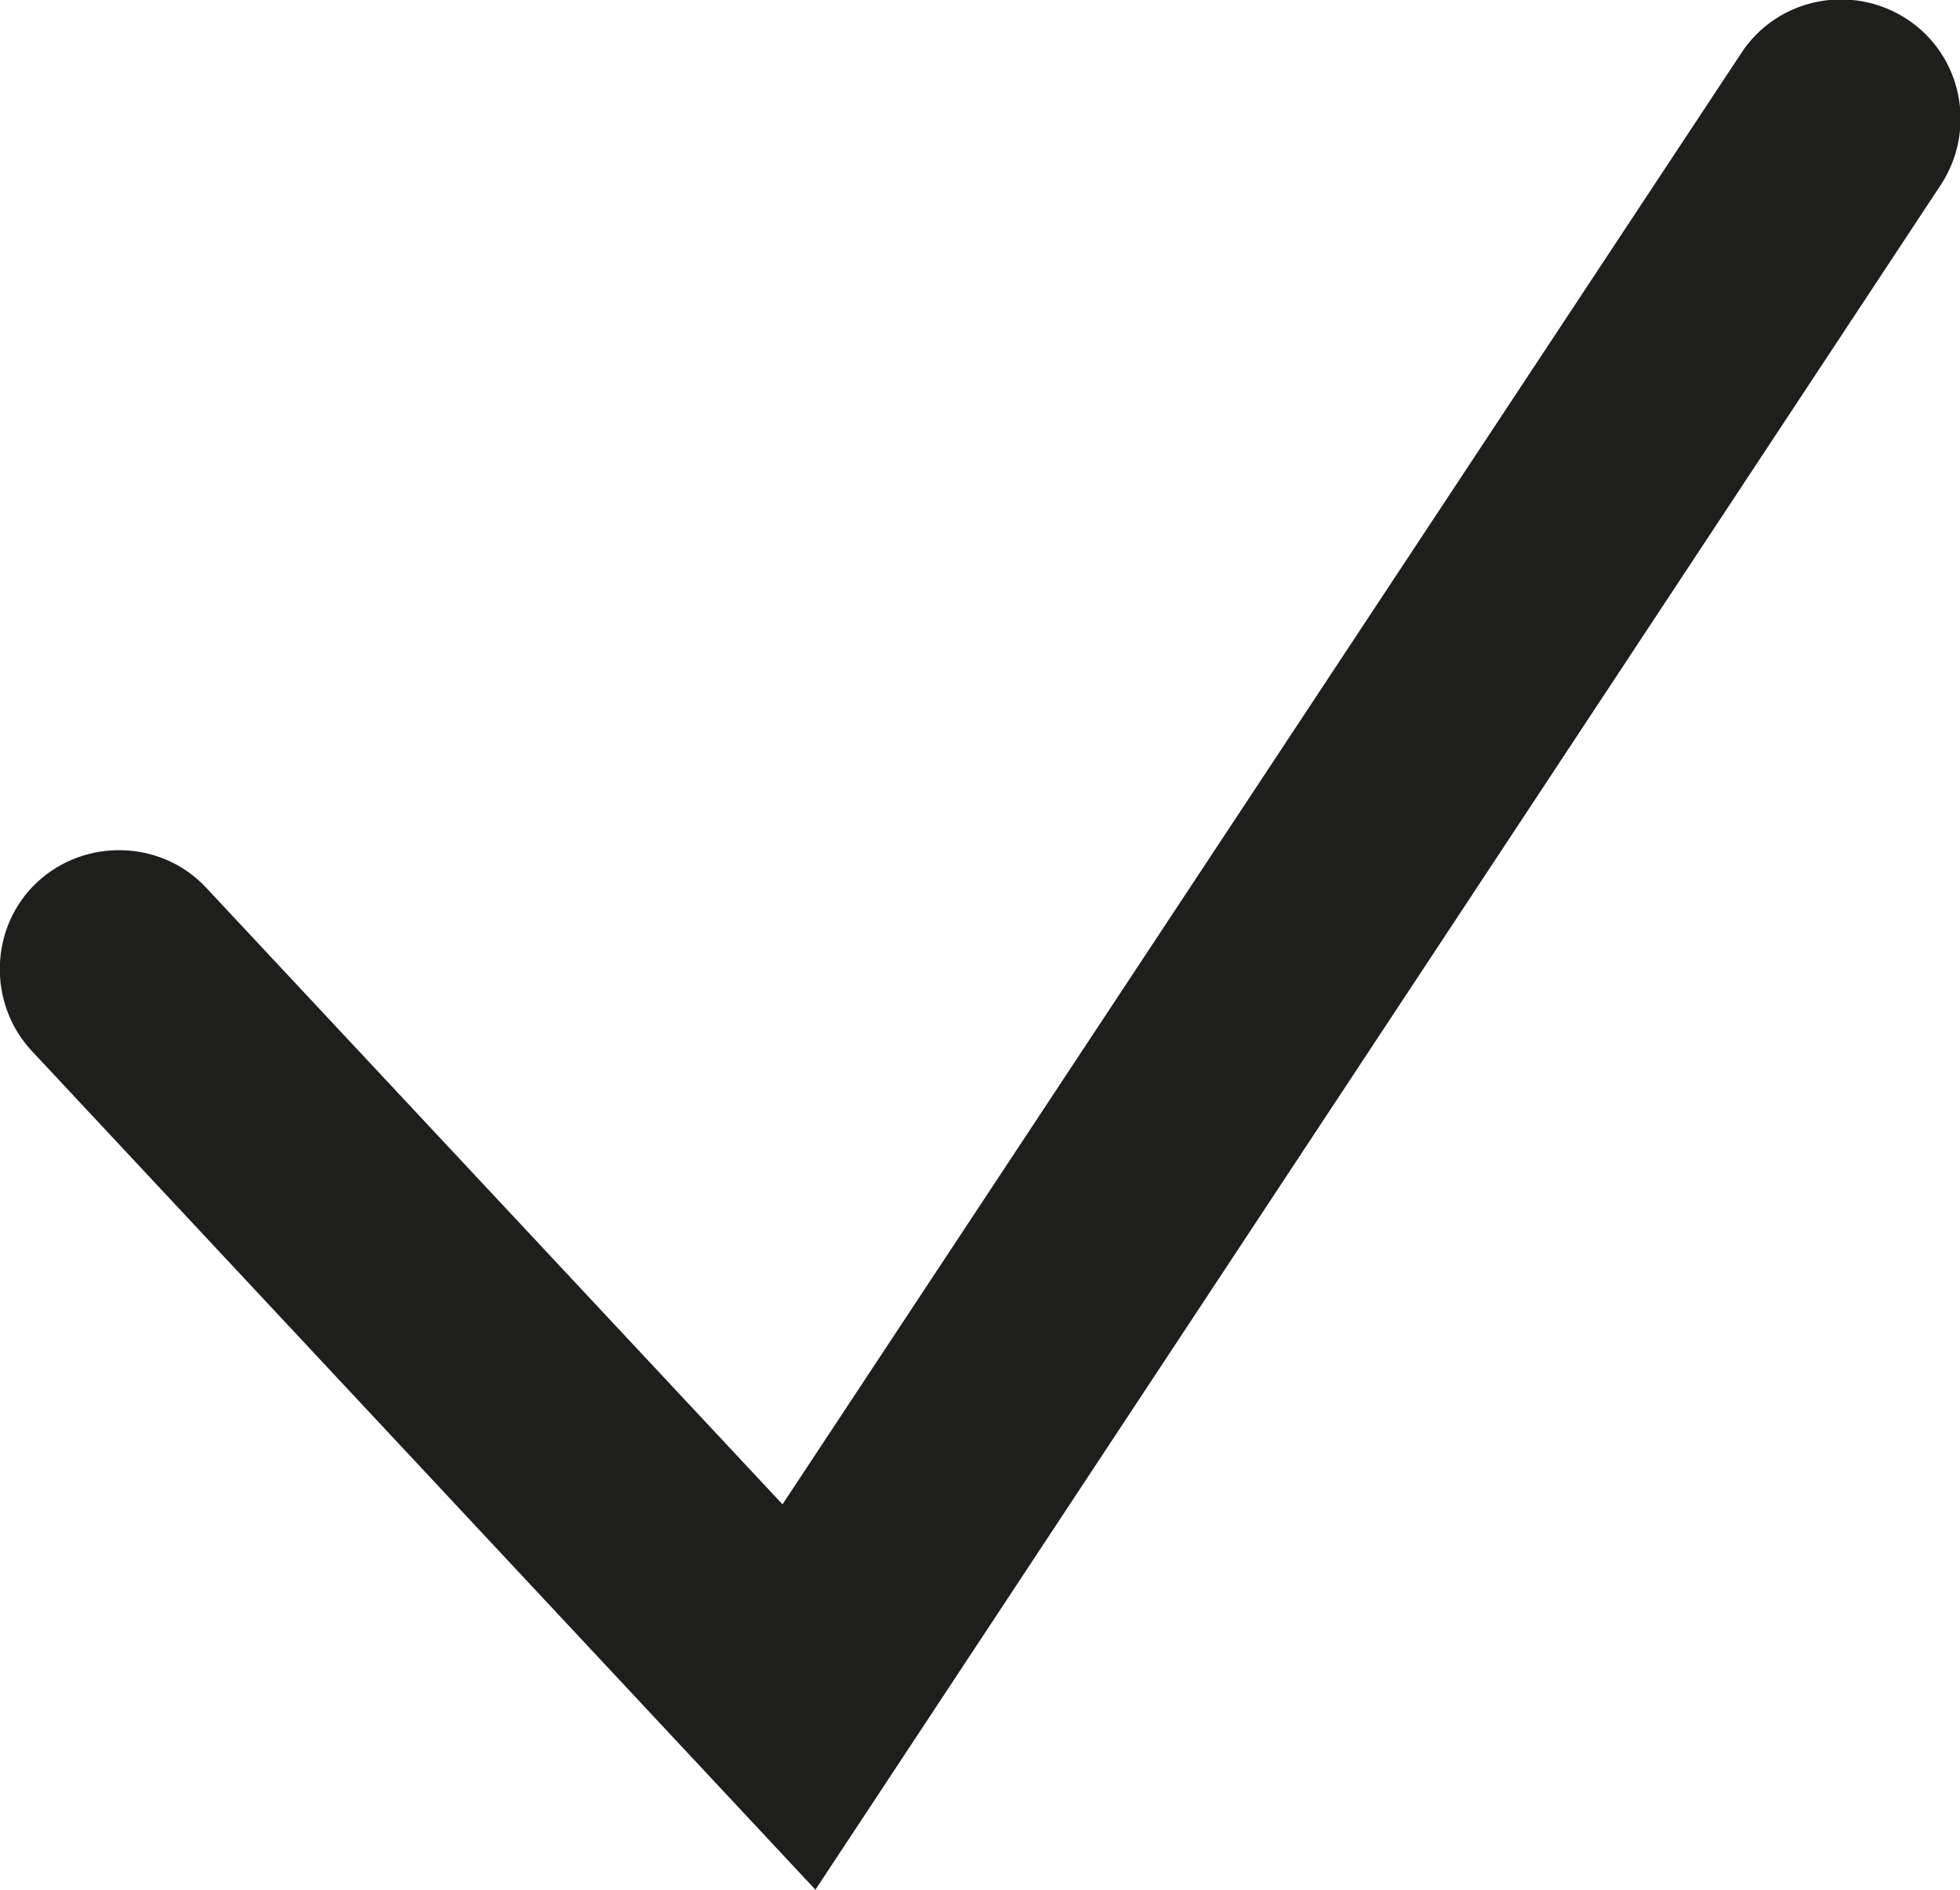 <?xml version="1.0" encoding="UTF-8"?><svg id="Ebene_2" xmlns="http://www.w3.org/2000/svg" viewBox="0 0 18.46 17.8"><defs><style>.cls-1{fill:#1e1e1c;}</style></defs><g id="_x33_219"><path class="cls-1" d="M7.68,17.8L.3,9.9c-.42-.45-.4-1.17.05-1.59.45-.42,1.17-.4,1.59.05l5.43,5.81L16.4.5c.34-.52,1.04-.66,1.56-.32.52.34.66,1.04.32,1.56L7.68,17.8Z"/></g></svg>
